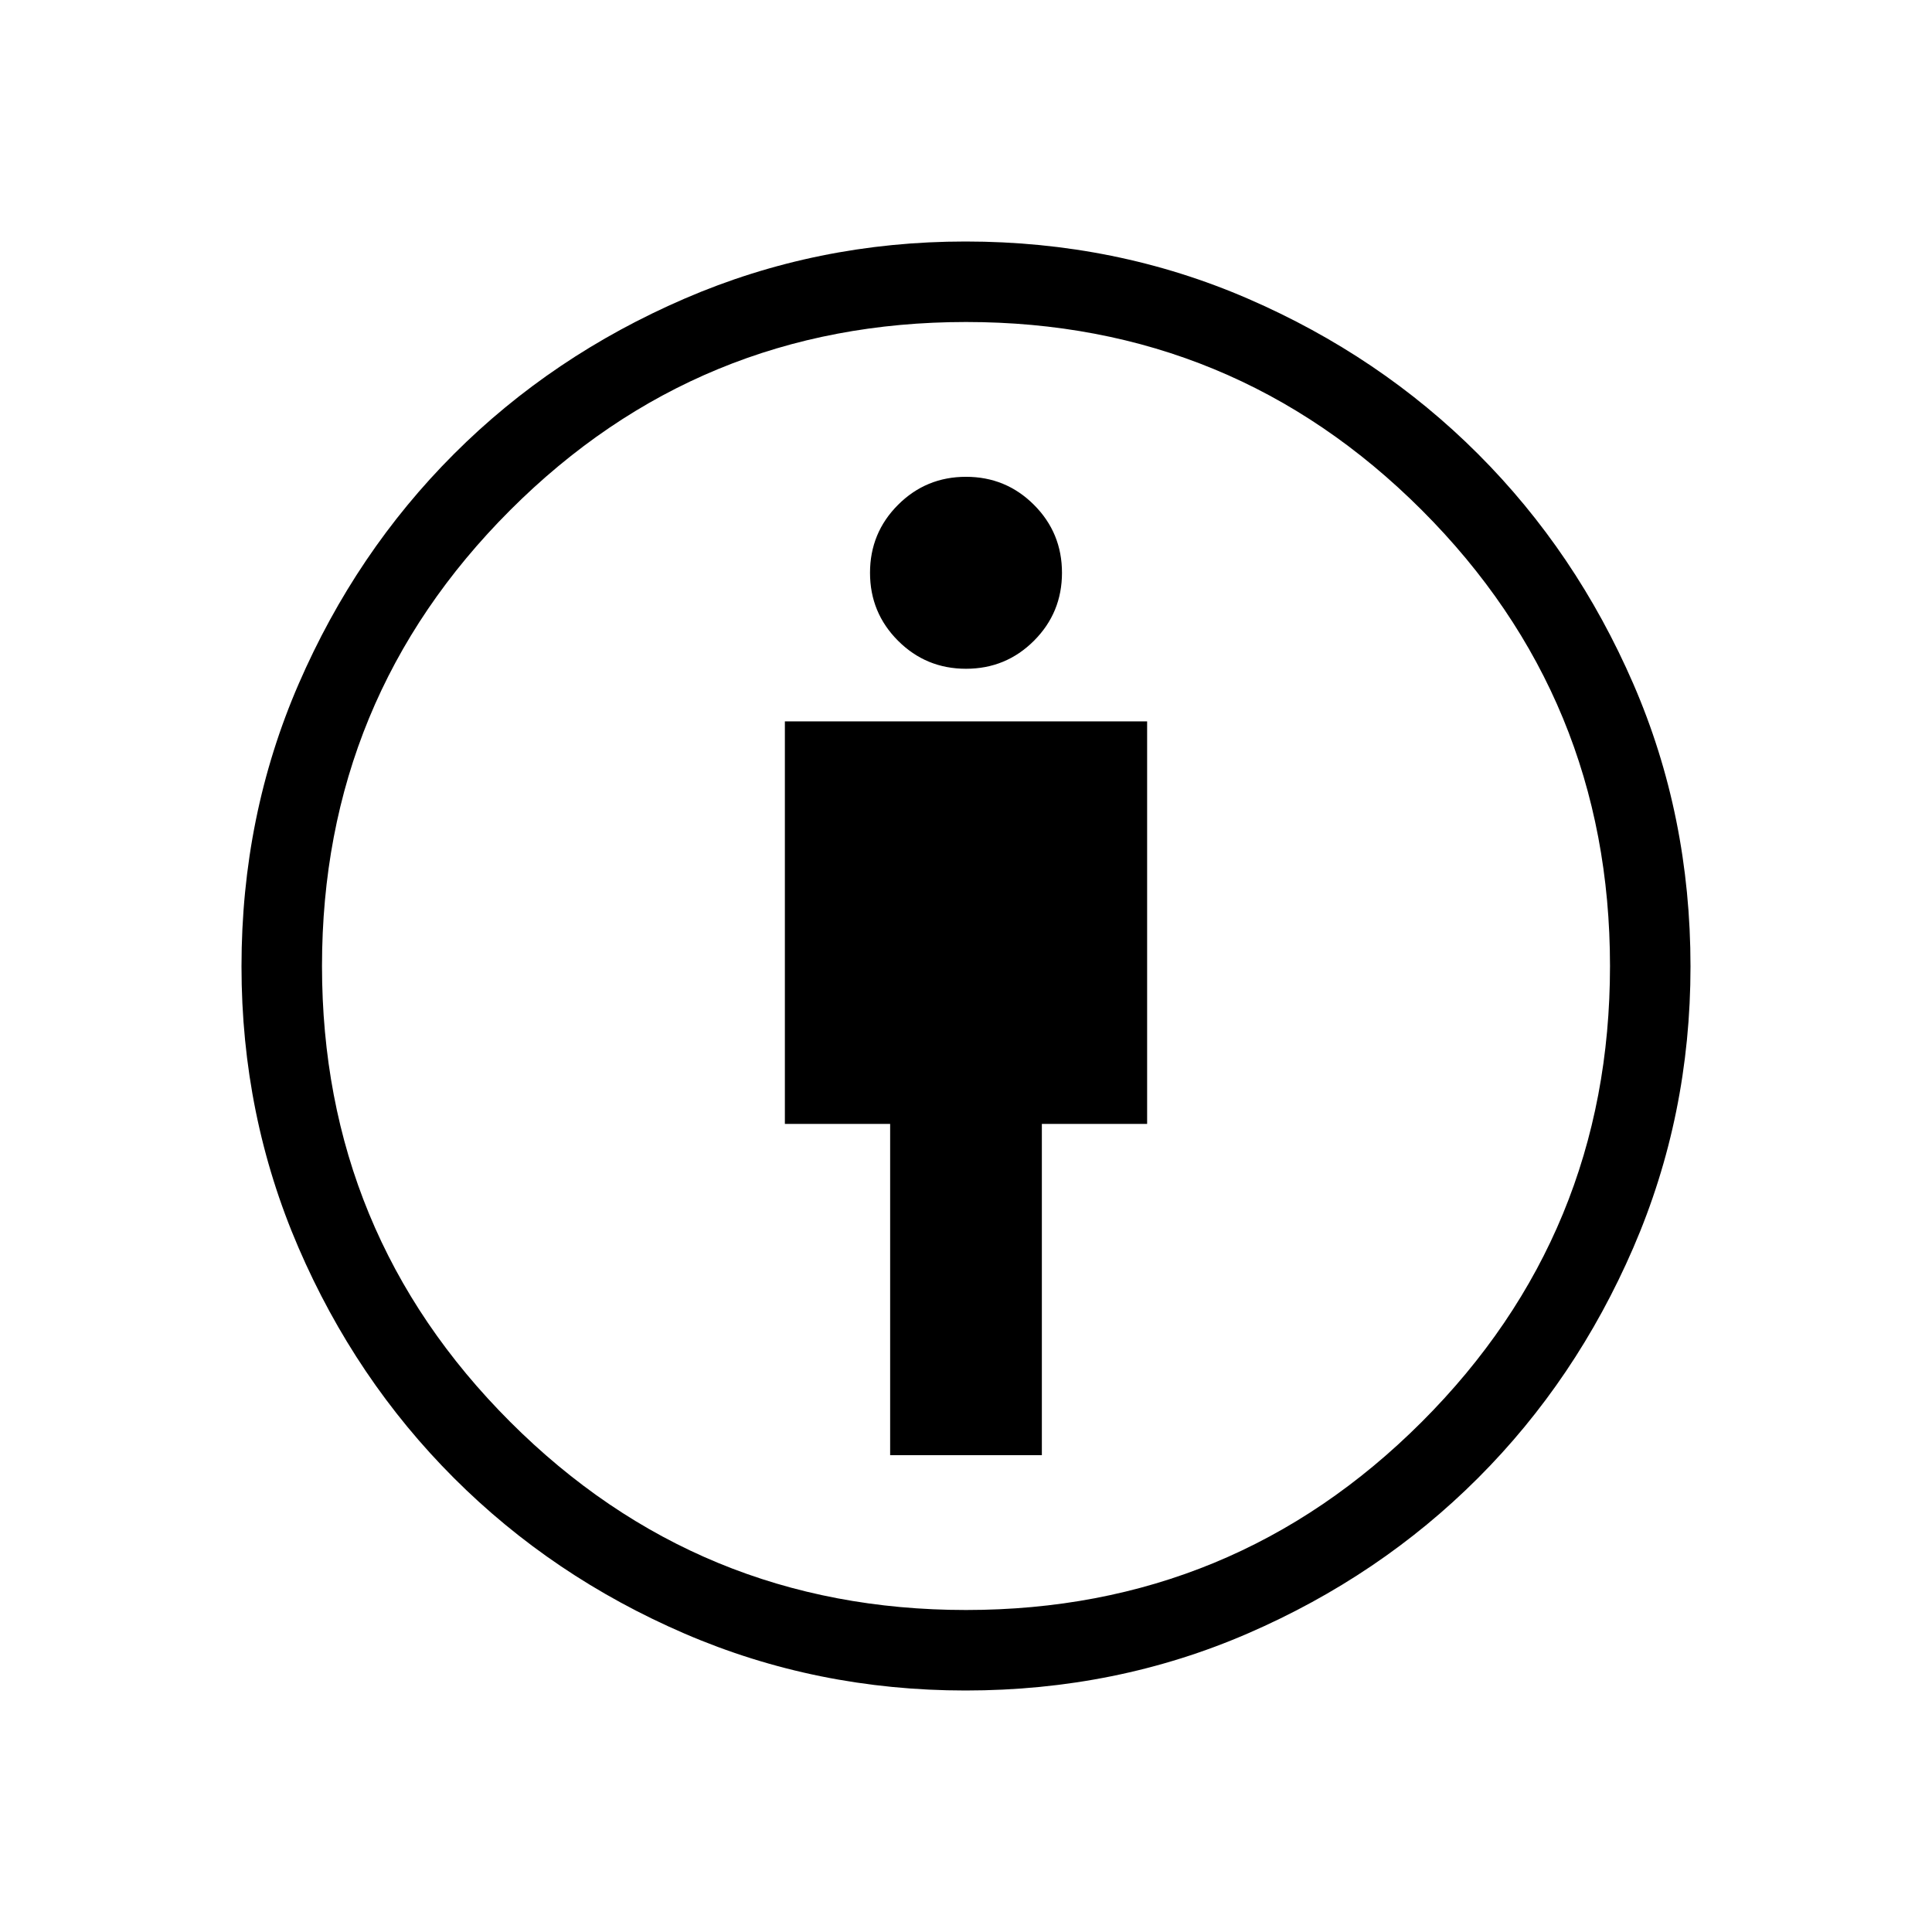 <svg xmlns="http://www.w3.org/2000/svg" height="24" viewBox="0 -960 960 960" width="24"><path d="M442.308-236.923h75.384v-164.615H570v-200.001H390v200.001h52.308v164.615ZM479.757-120q-74.065 0-139.648-28.299-65.584-28.3-114.547-77.263-48.963-48.963-77.263-114.547Q120-405.692 120-479.757q0-74.968 28.423-140.451 28.423-65.484 77.154-114.215 48.731-48.731 114.508-77.154Q405.863-840 479.75-840q74.789 0 140.365 28.423 65.577 28.423 114.308 77.154 48.731 48.731 77.154 114.215Q840-554.725 840-479.757q0 74.065-28.423 139.757-28.423 65.692-77.154 114.423-48.731 48.731-114.215 77.154Q554.725-120 479.757-120Zm.243-40q133 0 226.5-93.5T800-480q0-133-93.5-226.5T480-800q-133 0-226.5 93.5T160-480q0 133 93.5 226.5T480-160Zm0-467.692q19.846 0 33.769-13.923 13.923-13.924 13.923-33.77 0-19.846-13.923-33.769-13.923-13.923-33.769-13.923-19.846 0-33.769 13.923-13.923 13.923-13.923 33.769 0 19.846 13.923 33.77 13.923 13.923 33.769 13.923ZM480-480Z"/></svg>